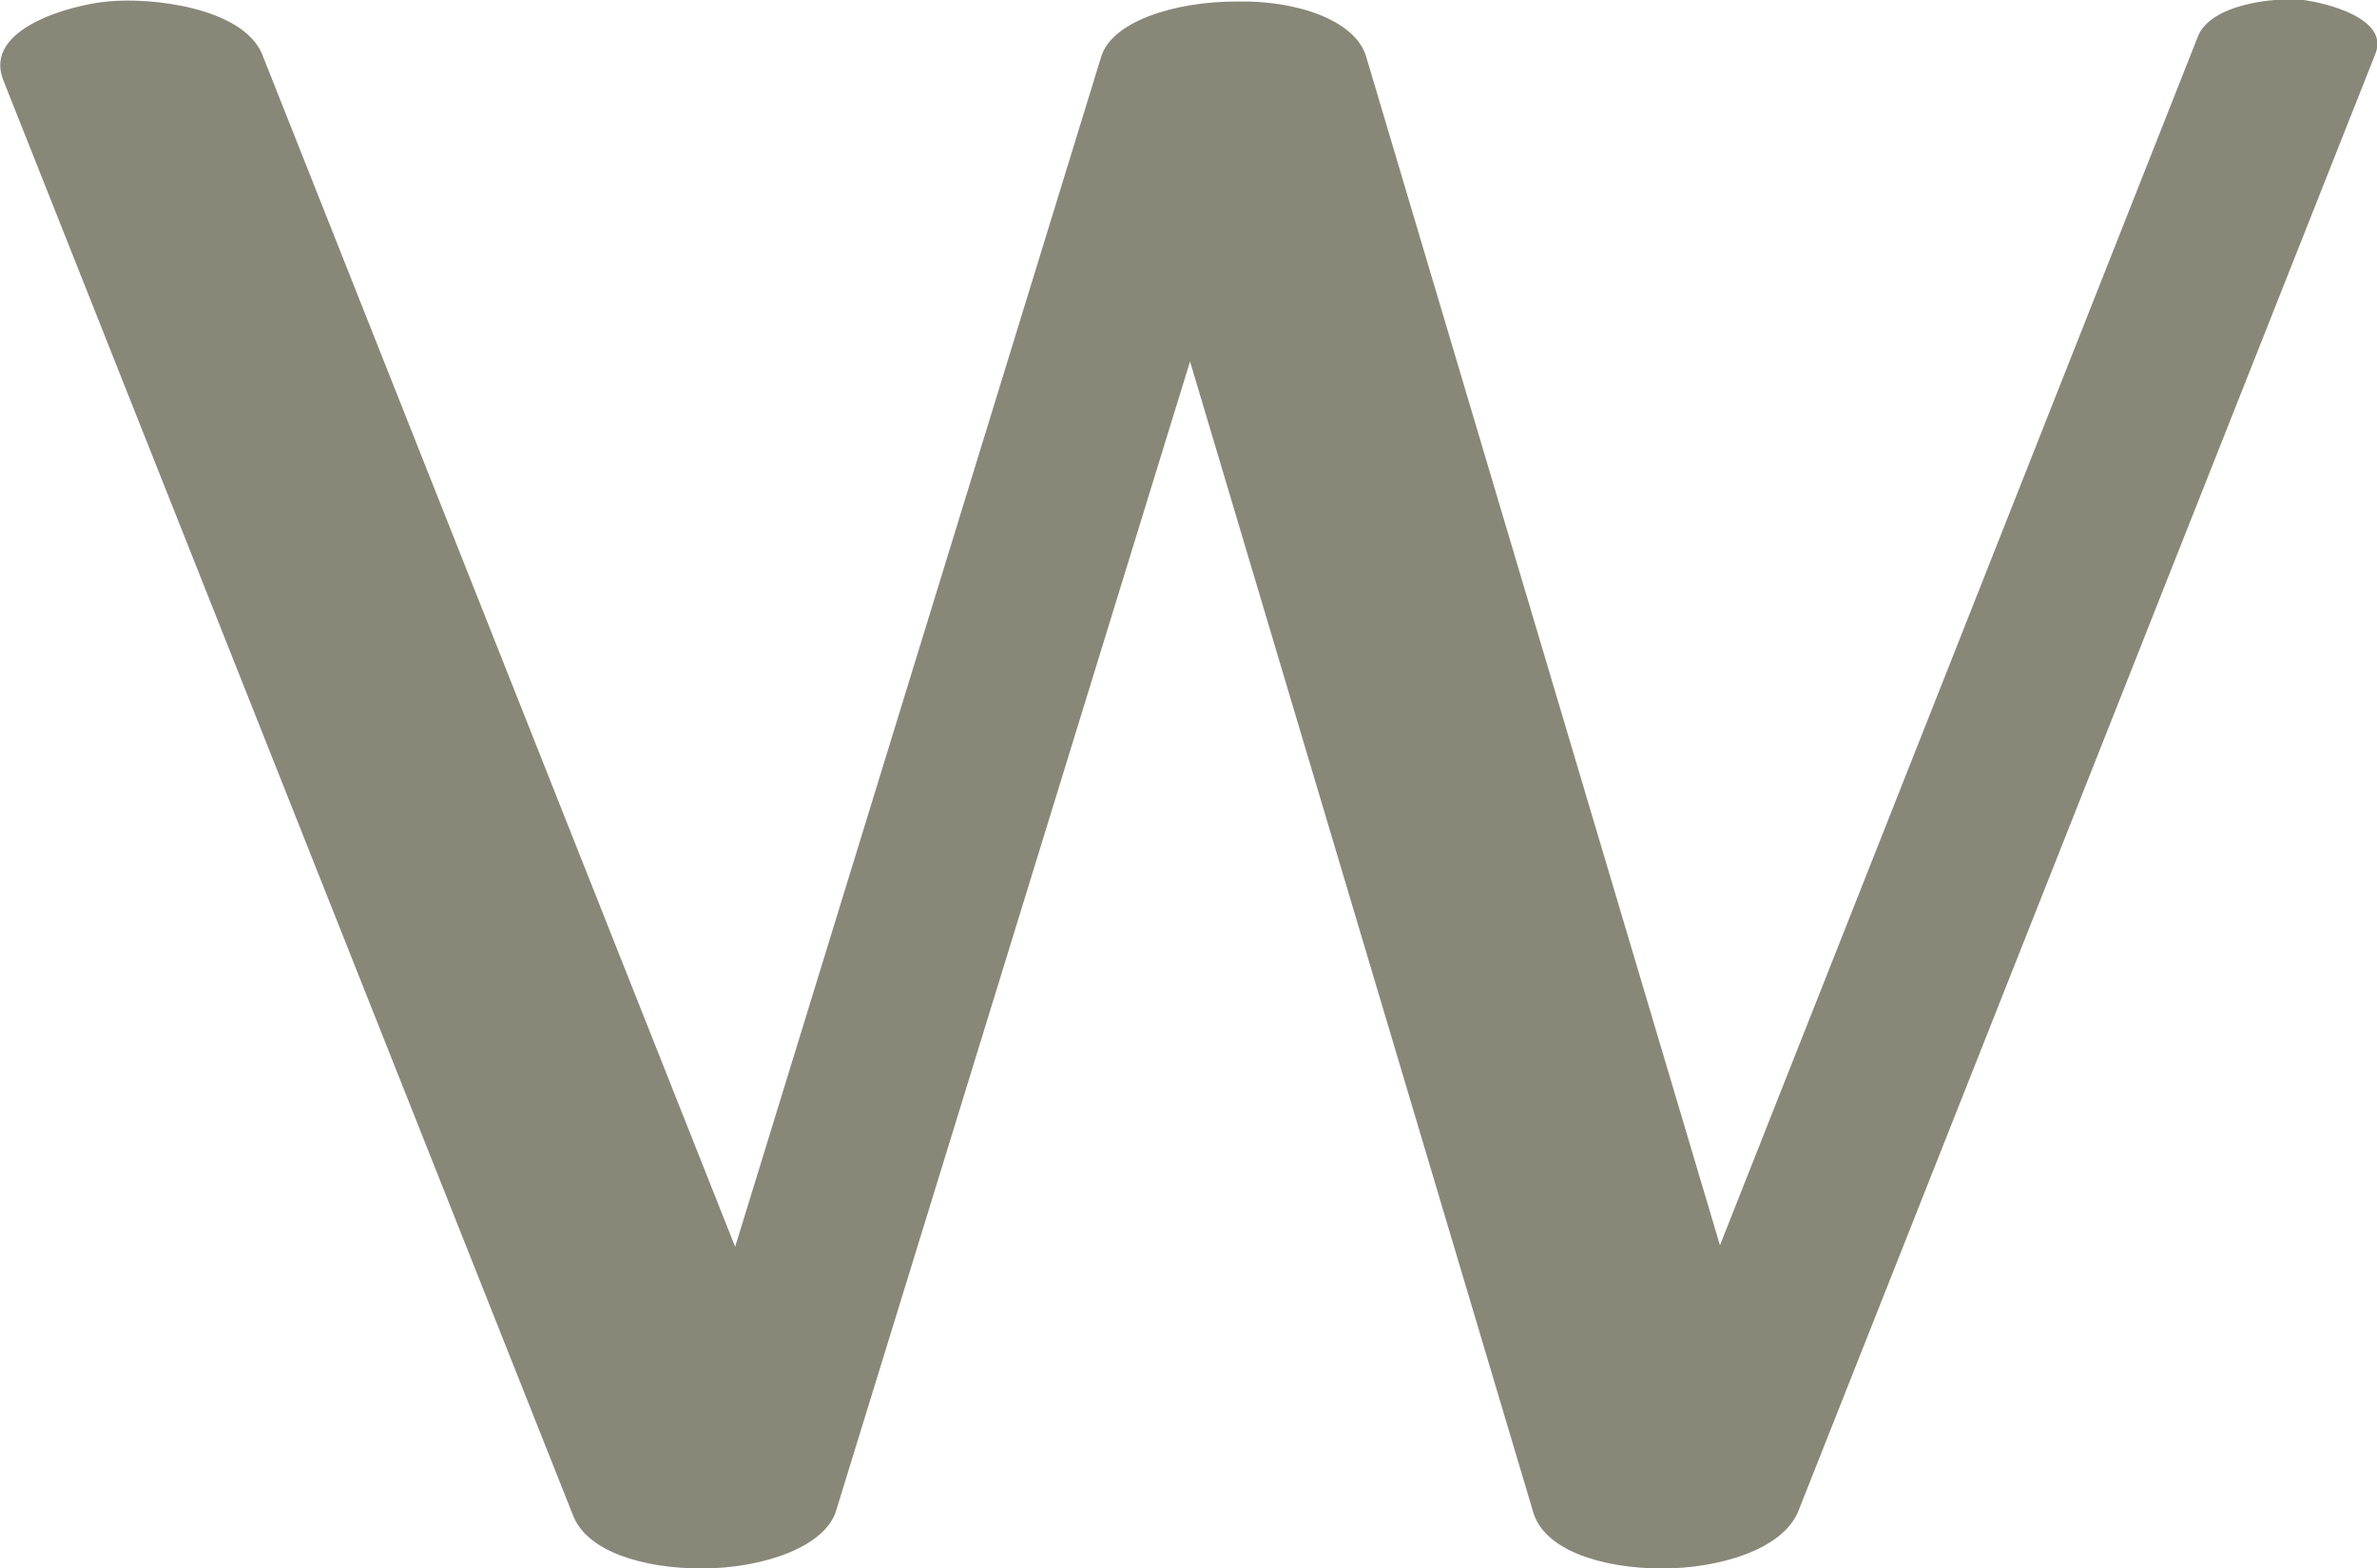 <?xml version="1.0" encoding="UTF-8"?>
<!DOCTYPE svg PUBLIC "-//W3C//DTD SVG 1.1//EN" "http://www.w3.org/Graphics/SVG/1.1/DTD/svg11.dtd">
<!-- Creator: CorelDRAW X8 -->
<svg xmlns="http://www.w3.org/2000/svg" xml:space="preserve" width="1552px" height="1024px" version="1.1" style="shape-rendering:geometricPrecision; text-rendering:geometricPrecision; image-rendering:optimizeQuality; fill-rule:evenodd; clip-rule:evenodd"
viewBox="0 0 1552 1024"
 xmlns:xlink="http://www.w3.org/1999/xlink">
 <defs>
  <style type="text/css">
   <![CDATA[
    .fil0 {fill:#898778;fill-rule:nonzero}
   ]]>
  </style>
 </defs>
 <g id="Layer_x0020_1">
  <path class="fil0" d="M2 52c-13,-34 46,-49 68,-51 29,-3 88,4 101,34l309 779 239 -777c7,-23 48,-36 88,-36 39,-1 78,12 85,36l231 776 312 -789c8,-21 49,-26 69,-24 15,2 56,12 47,35l-377 952c-10,24 -50,37 -89,37 -39,0 -77,-12 -84,-37l-224 -751 -231 750c-7,24 -48,38 -88,38 -38,0 -75,-11 -84,-35l-372 -937z"/>
 </g>
</svg>
